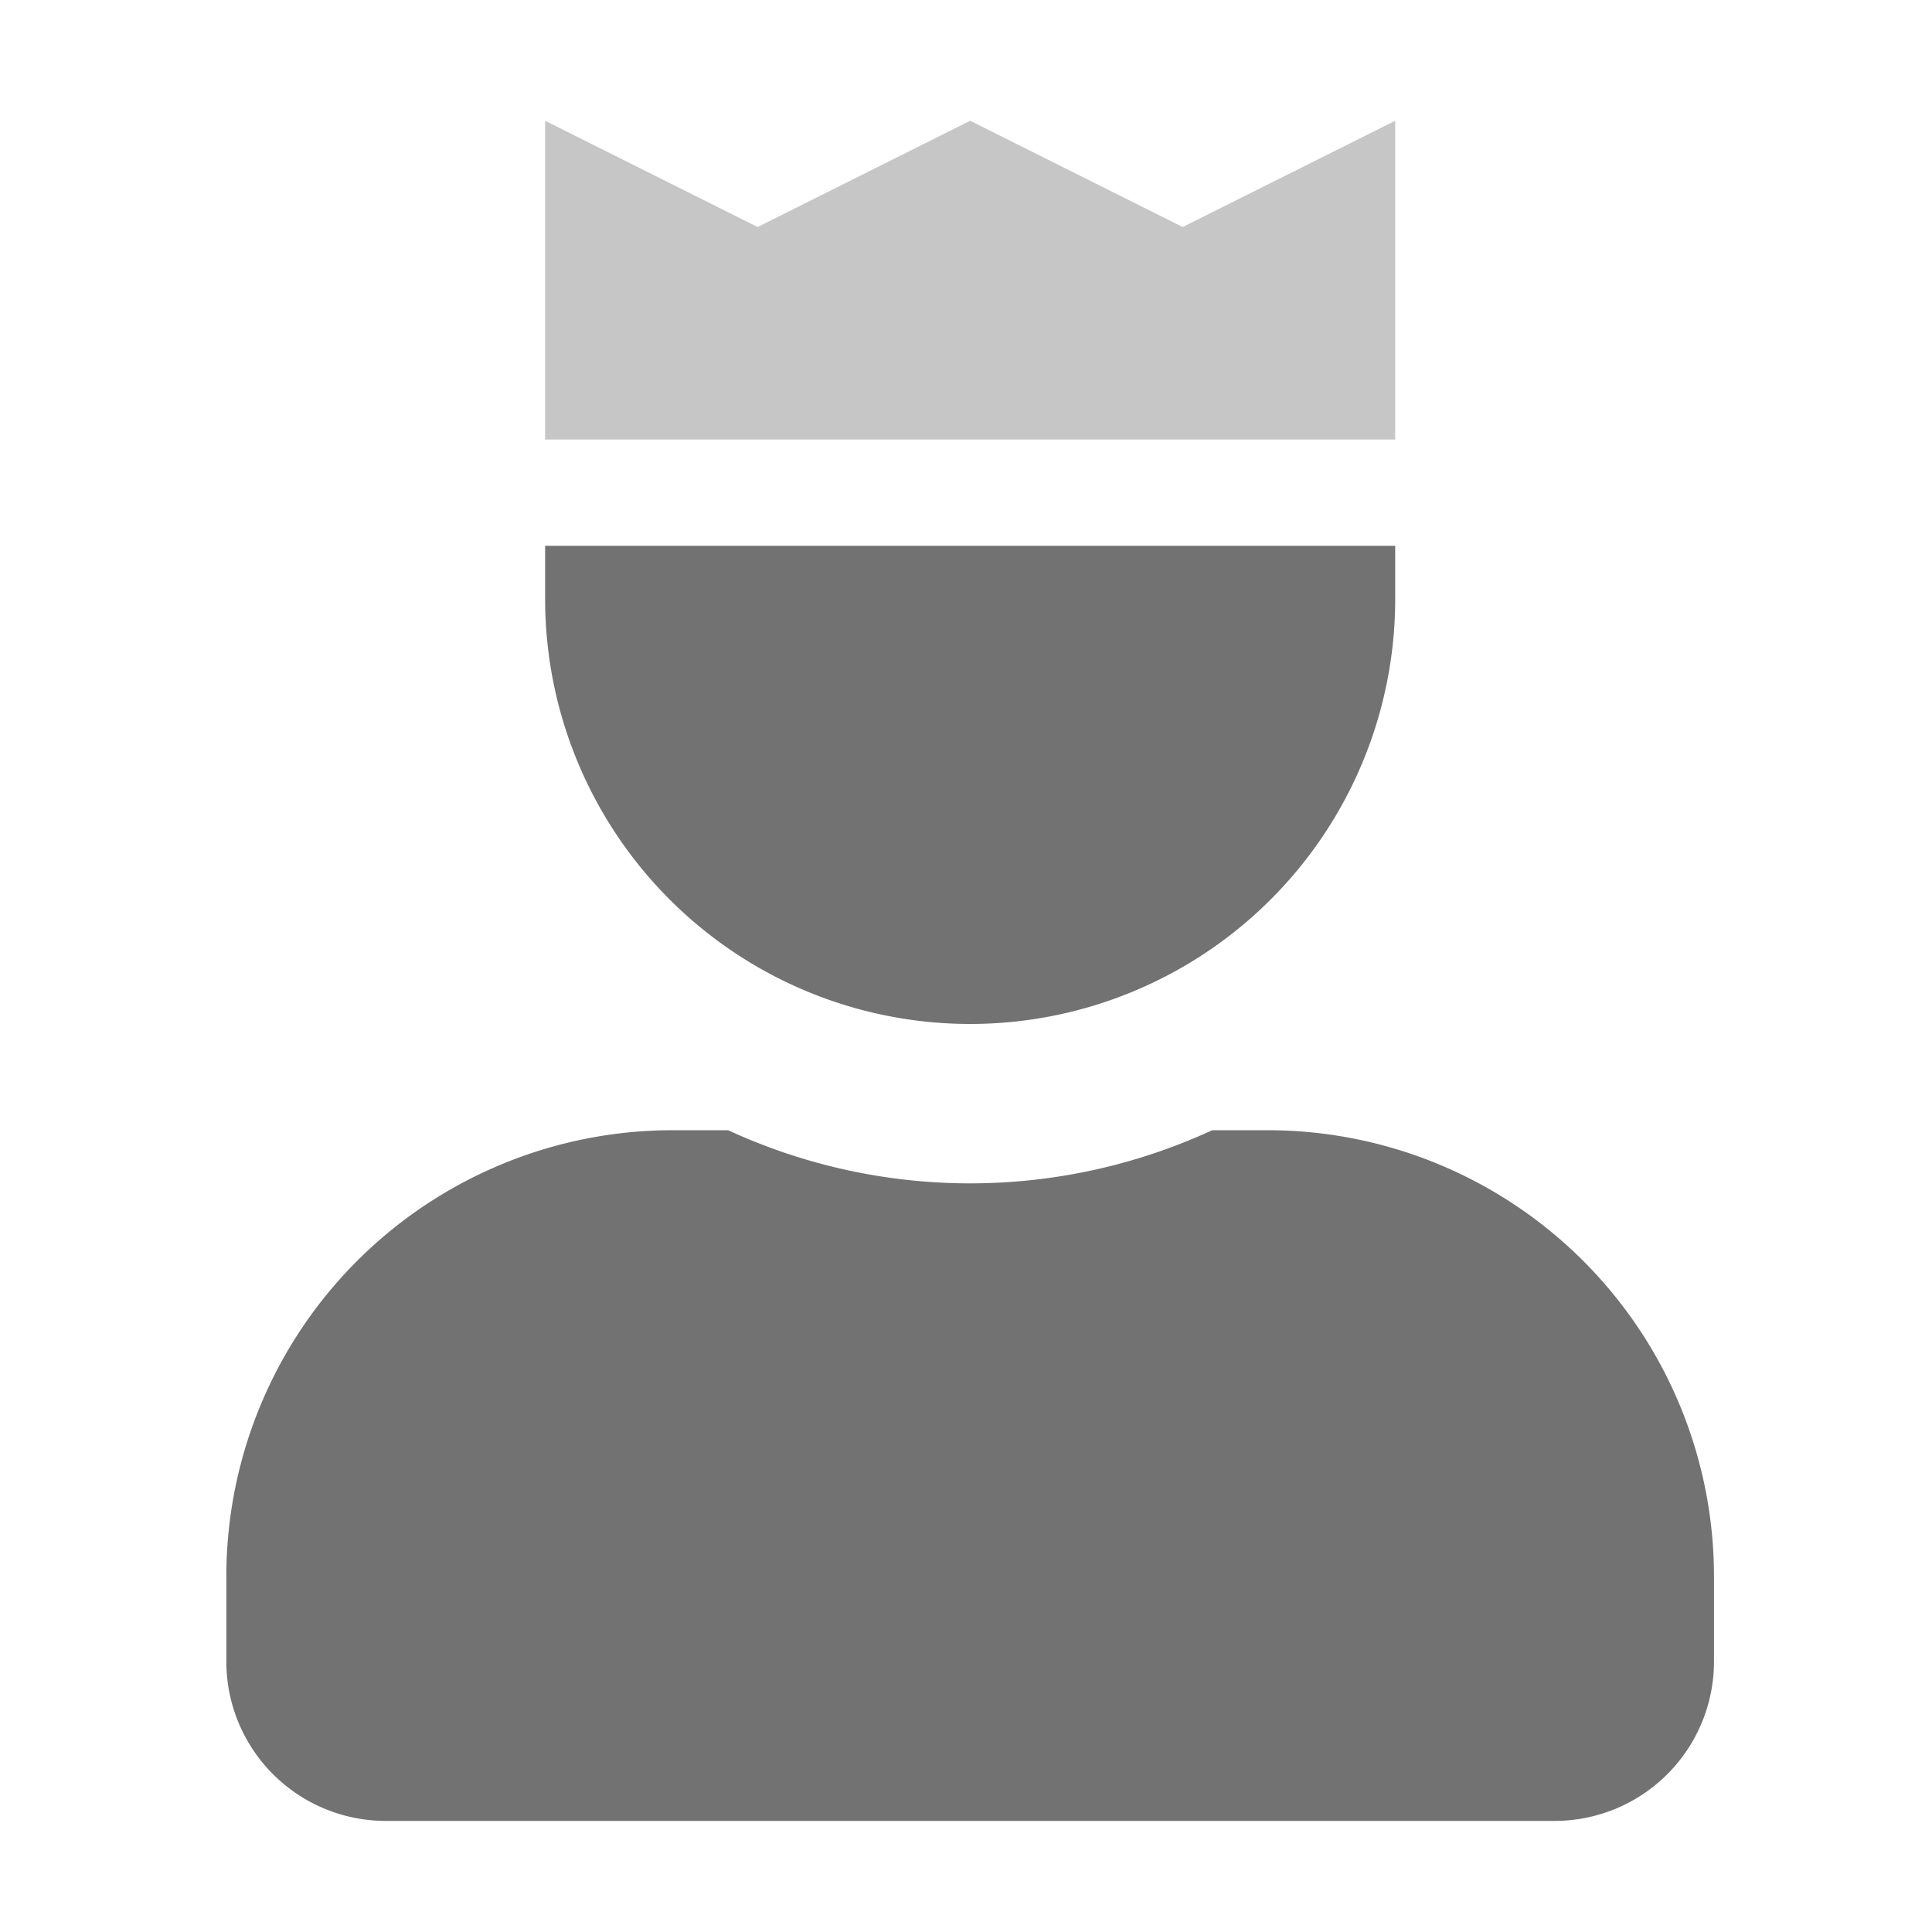 ﻿<?xml version='1.0' encoding='UTF-8'?>
<svg viewBox="-3.749 -2 32 32" xmlns="http://www.w3.org/2000/svg">
  <g transform="matrix(0.055, 0, 0, 0.055, 0, 0)">
    <defs>
      <style>.fa-secondary{opacity:.4}</style>
    </defs>
    <path d="M352, 96L96, 96L96, 0L160, 32L224, 0L288, 32L352, 0z" fill="#727272" opacity="0.4" fill-opacity="1" class="Black" />
    <path d="M313.6, 304L296.89, 304A174 174 0 0 1 151.11, 304L134.4, 304A134.4 134.4 0 0 0 0, 438.4L0, 464A48 48 0 0 0 48, 512L400, 512A48 48 0 0 0 448, 464L448, 438.4A134.4 134.4 0 0 0 313.6, 304zM224, 272A128 128 0 0 0 352, 144L352, 128L96, 128L96, 144A128 128 0 0 0 224, 272z" fill="#727272" fill-opacity="1" class="Black" />
  </g>
</svg>